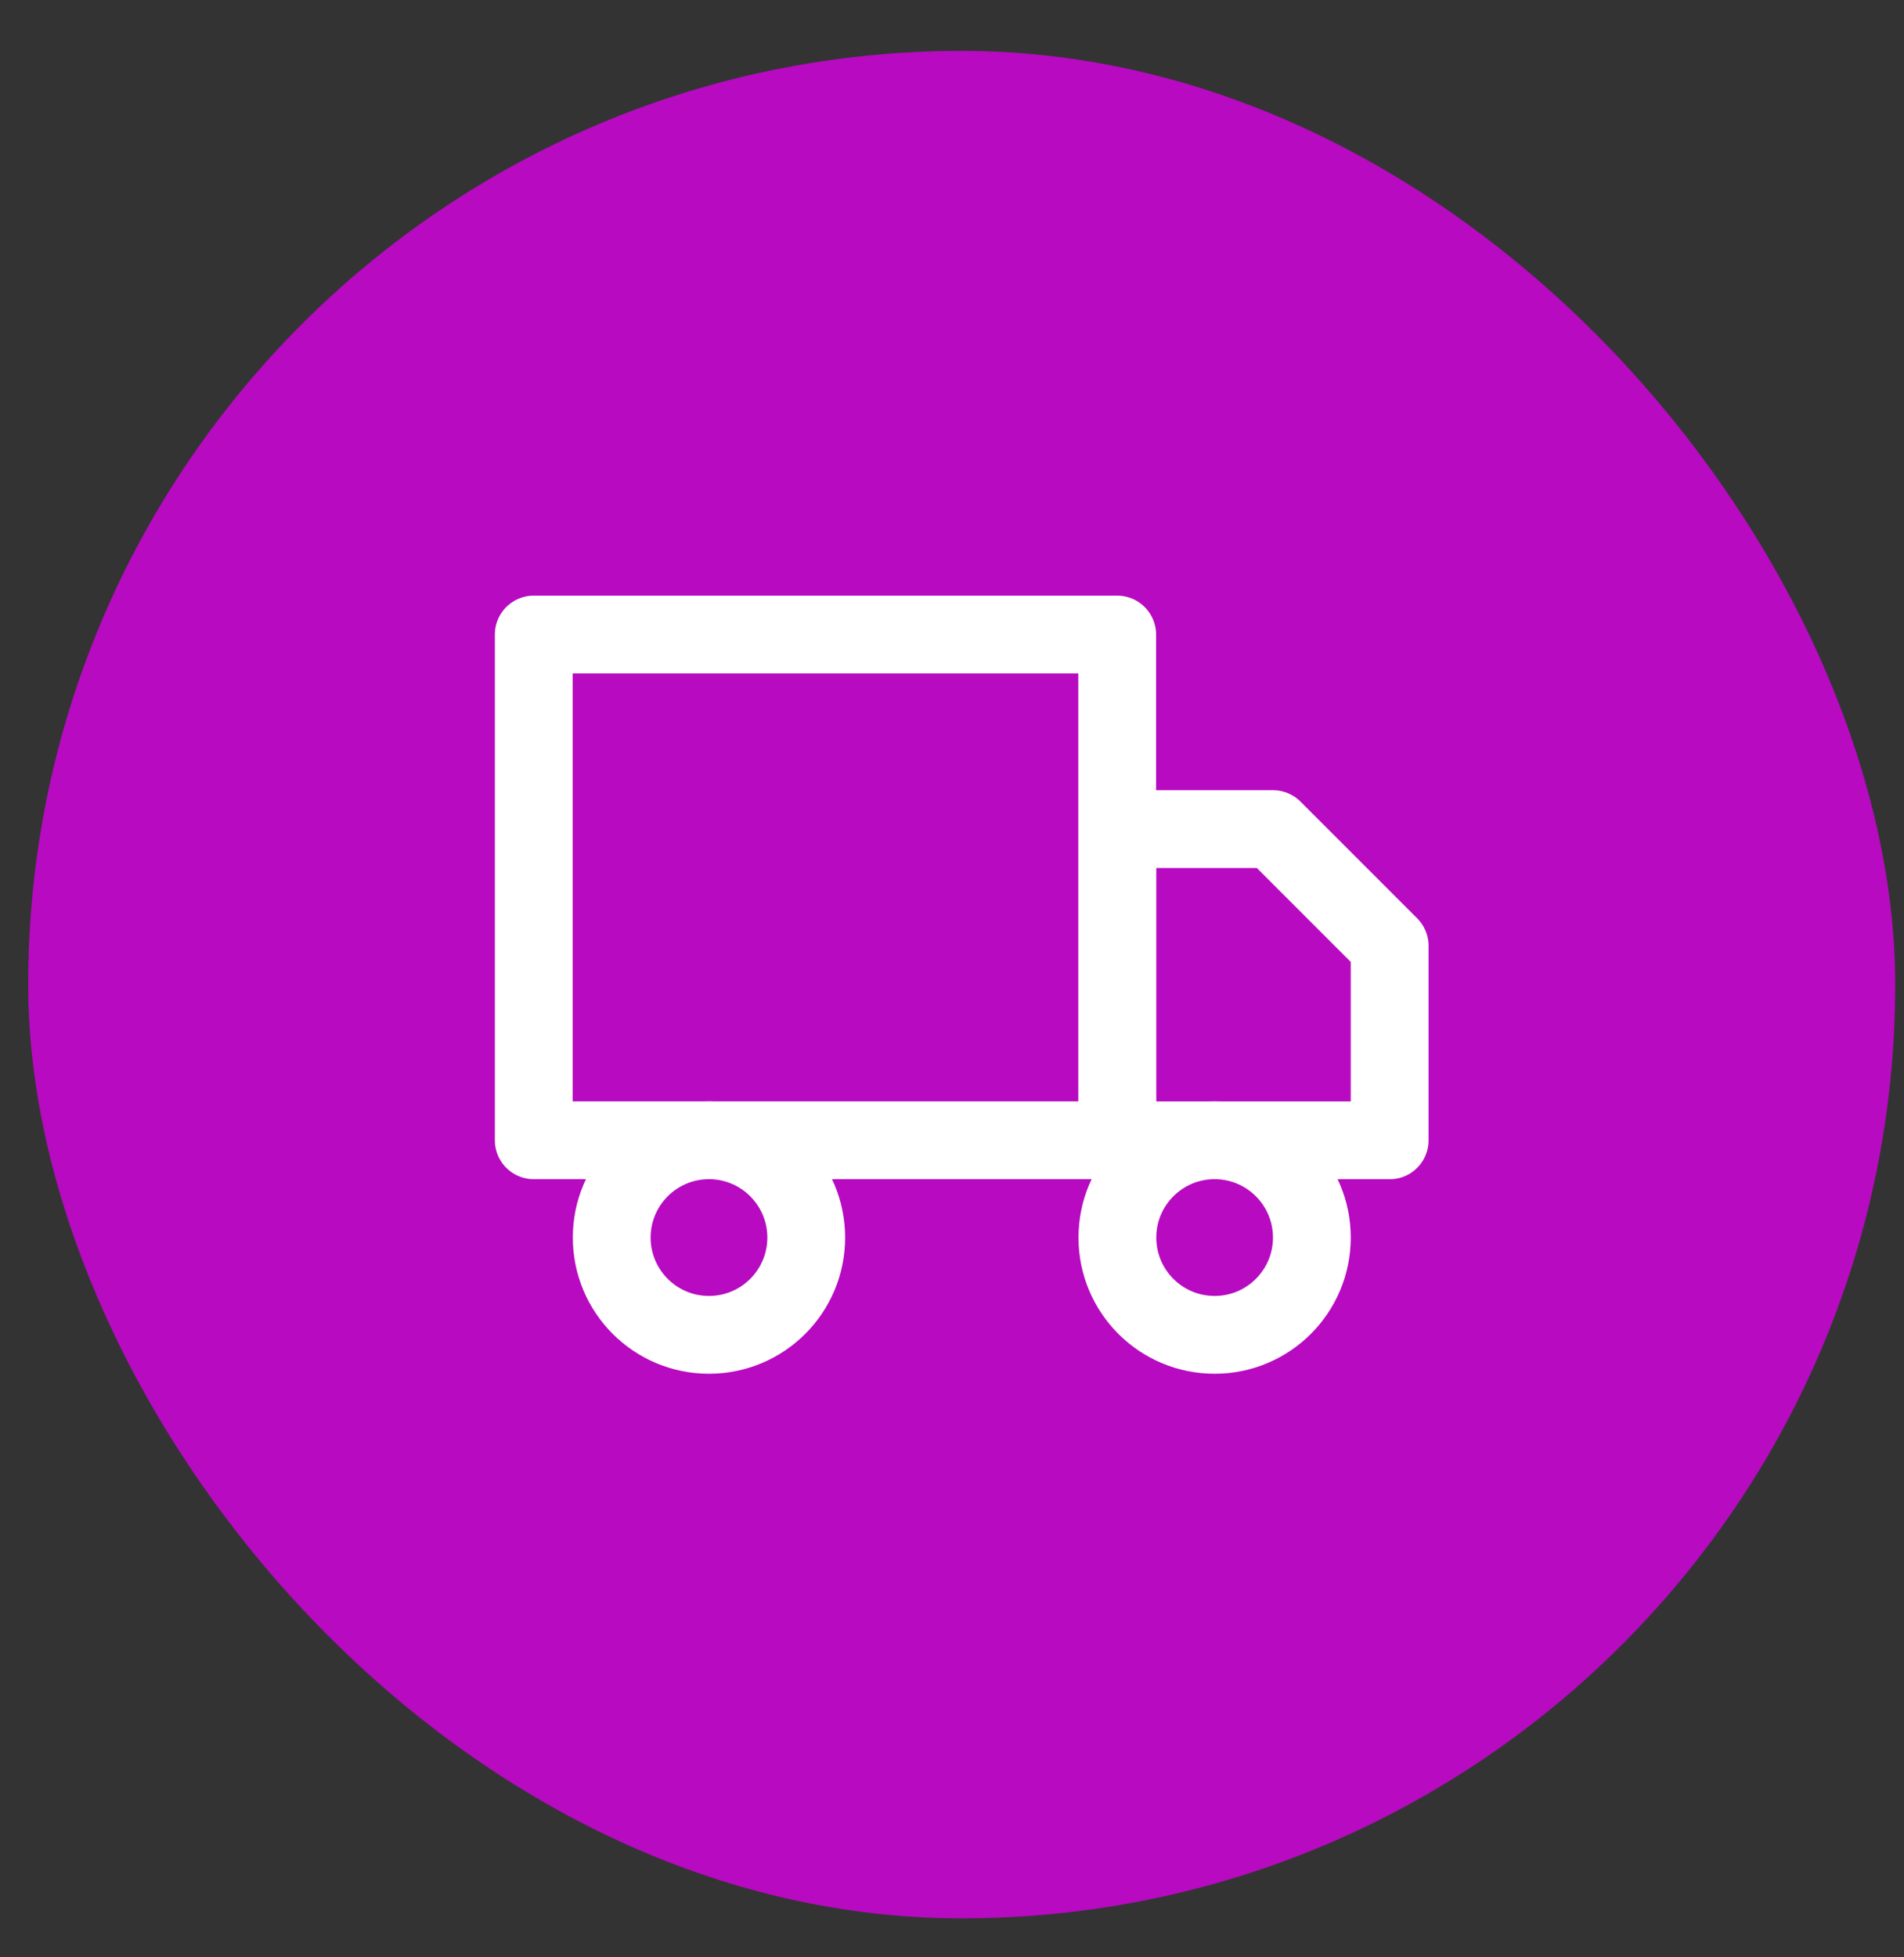 <svg width="36" height="37" viewBox="0 0 36 37" fill="none" xmlns="http://www.w3.org/2000/svg">
<rect x="0" y="0" width="36" height="37" fill="#333333" stroke="none"/>
<rect x="0.533" y="0.962" width="35.301" height="35.301" rx="17.651" fill="#B70AC1"/>
<g clip-path="url(#clip0_399_2235)">
<path d="M21.123 11.995H10.092V21.555H21.123V11.995Z" stroke="white" stroke-width="1.471" stroke-linecap="round" stroke-linejoin="round"/>
<path d="M21.127 15.673H24.069L26.275 17.879V21.556H21.127V15.673Z" stroke="white" stroke-width="1.471" stroke-linecap="round" stroke-linejoin="round"/>
<path d="M13.405 25.233C14.42 25.233 15.244 24.41 15.244 23.394C15.244 22.379 14.42 21.555 13.405 21.555C12.39 21.555 11.566 22.379 11.566 23.394C11.566 24.41 12.39 25.233 13.405 25.233Z" stroke="white" stroke-width="1.471" stroke-linecap="round" stroke-linejoin="round"/>
<path d="M22.966 25.233C23.981 25.233 24.804 24.41 24.804 23.394C24.804 22.379 23.981 21.555 22.966 21.555C21.95 21.555 21.127 22.379 21.127 23.394C21.127 24.41 21.95 25.233 22.966 25.233Z" stroke="white" stroke-width="1.471" stroke-linecap="round" stroke-linejoin="round"/>
</g>
<defs>
<clipPath id="clip0_399_2235">
<rect width="17.651" height="17.651" fill="white" transform="translate(9.359 9.788)"/>
</clipPath>
</defs>
</svg>
